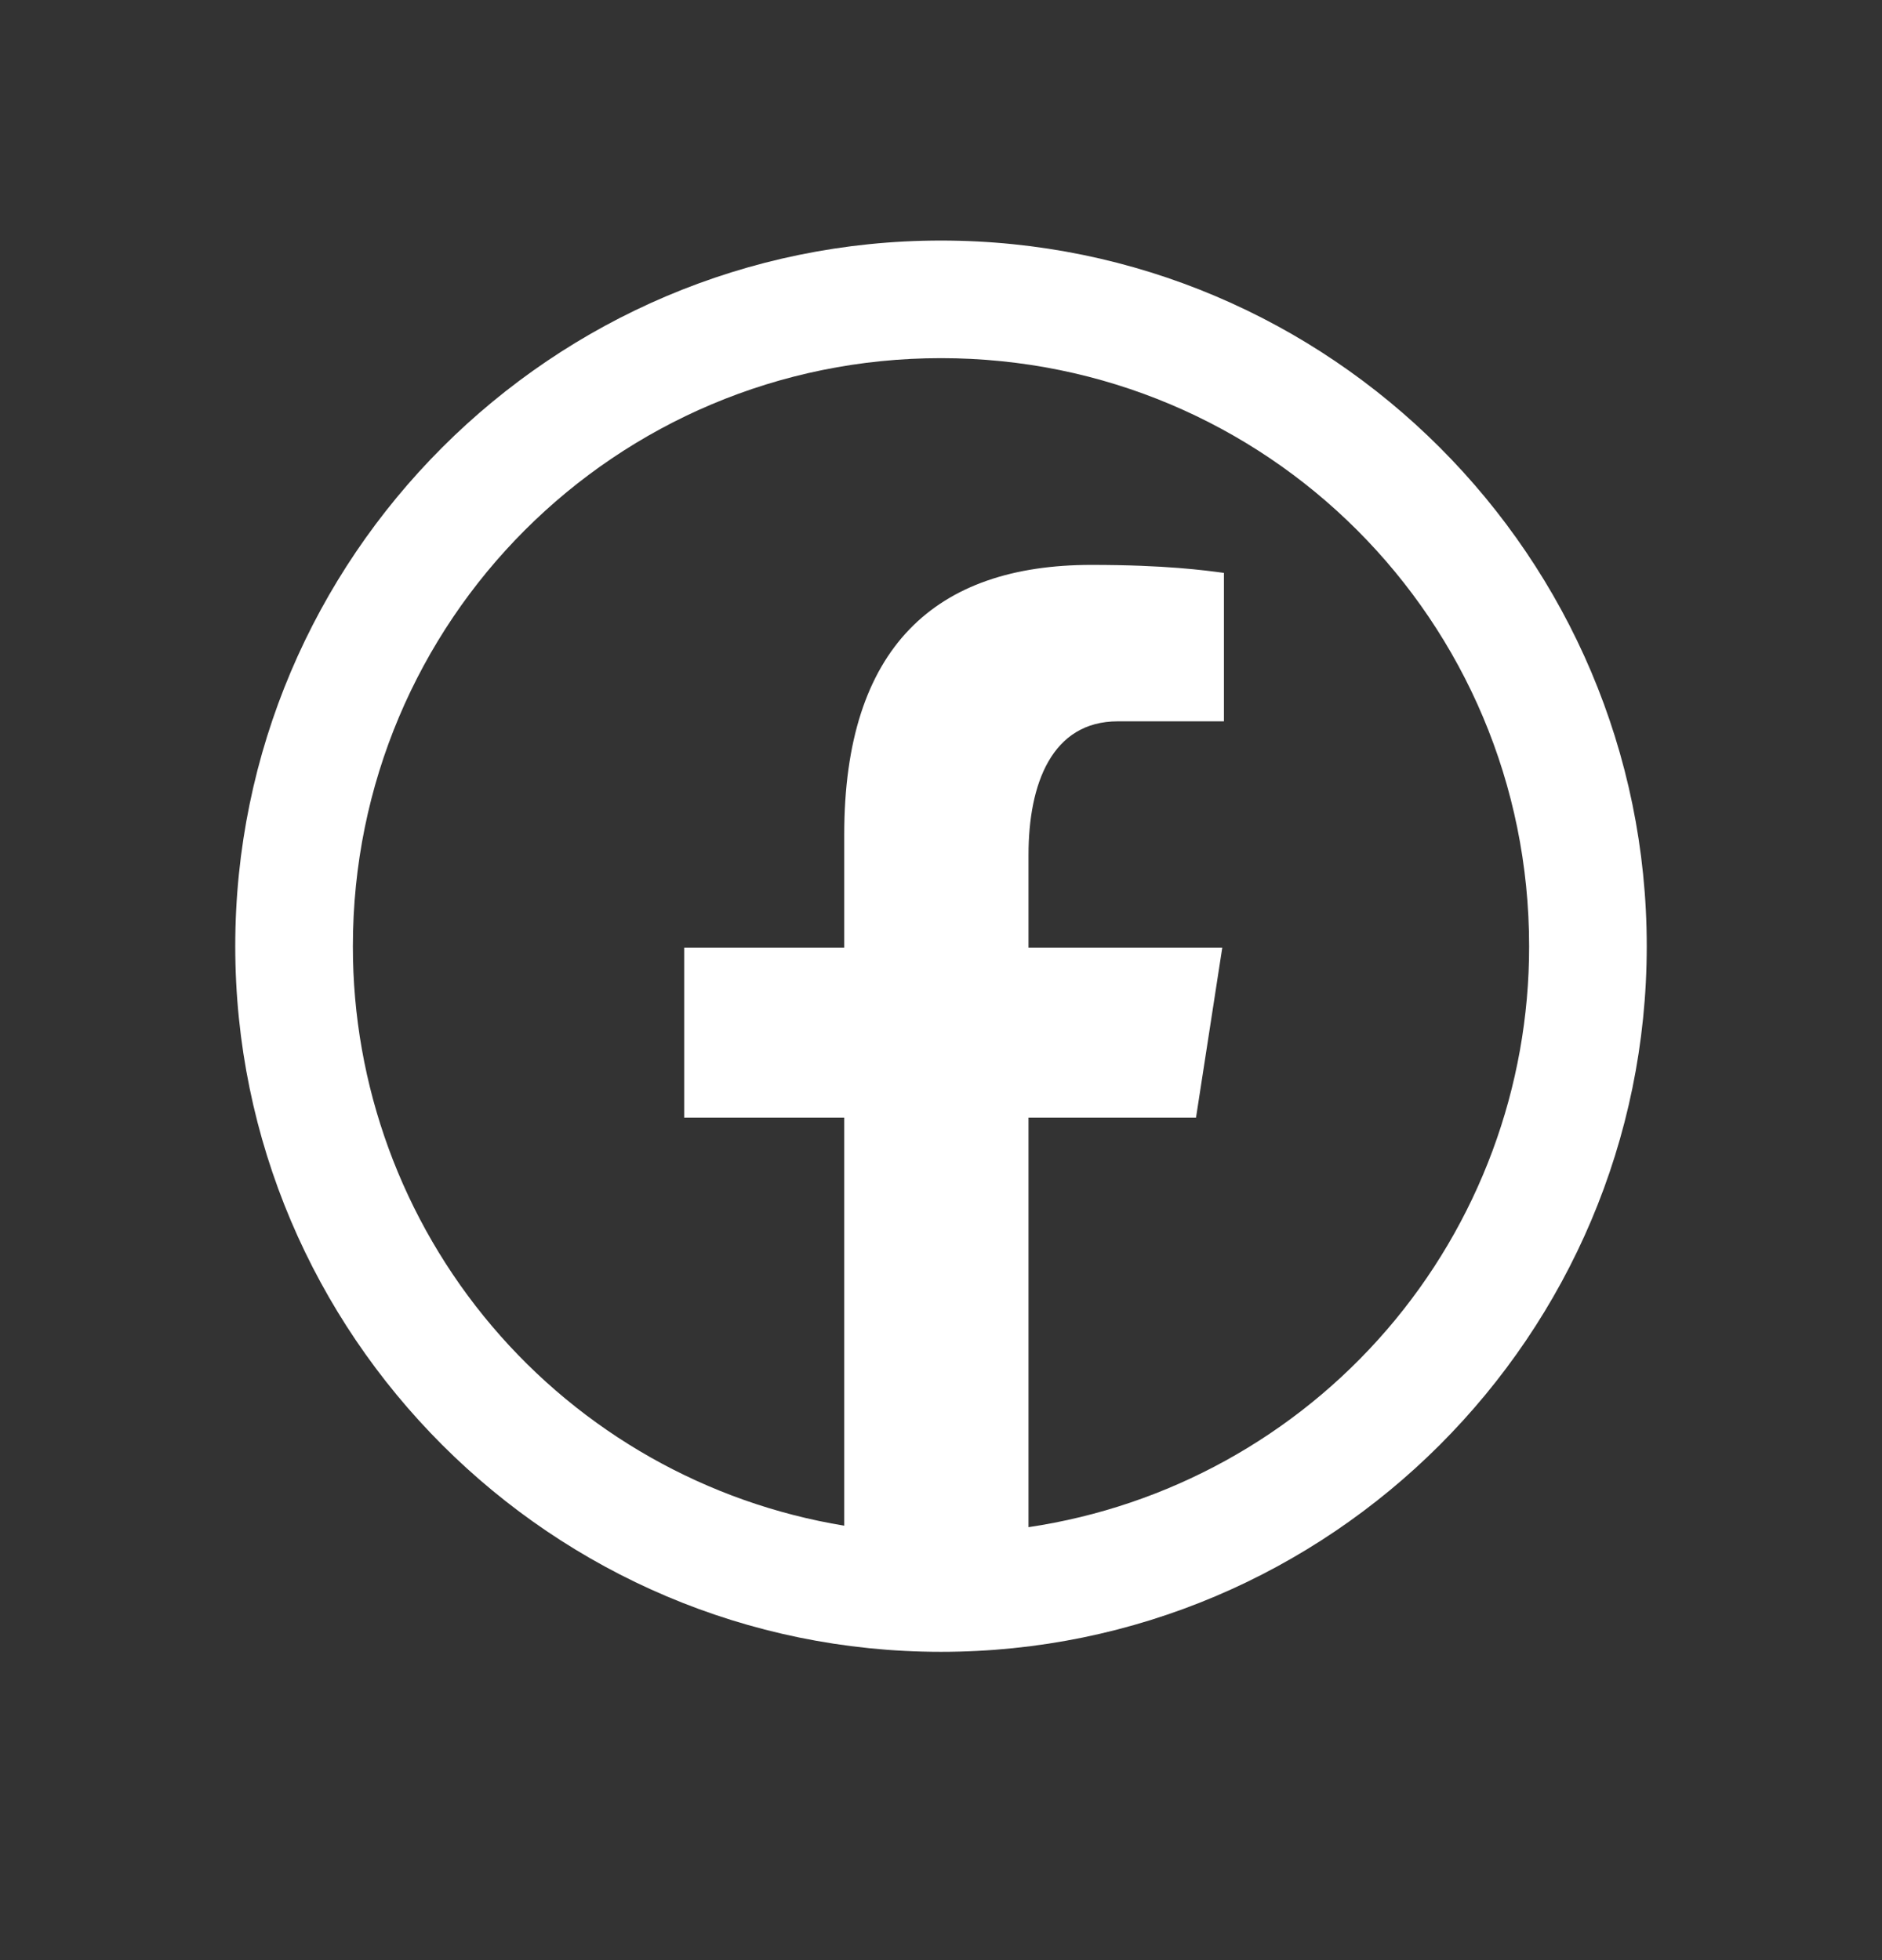 <svg width="24" height="25" viewBox="0 0 24 25" fill="none" xmlns="http://www.w3.org/2000/svg">
<rect x="0" y="0" width="24" height="25" fill="#333333" stroke="none"/>
<path d="M12 3.068C7.038 3.068 3 7.106 3 12.068C3 17.03 7.038 21.068 12 21.068C16.962 21.068 21 17.03 21 12.068C21 7.106 16.962 3.068 12 3.068ZM12 4.568C16.151 4.568 19.5 7.917 19.5 12.068C19.502 13.864 18.858 15.6 17.686 16.96C16.514 18.32 14.892 19.214 13.116 19.478V14.255H15.252L15.587 12.086H13.116V10.901C13.116 10.001 13.412 9.2 14.255 9.2H15.608V7.307C15.37 7.275 14.867 7.205 13.916 7.205C11.93 7.205 10.766 8.254 10.766 10.643V12.086H8.725V14.255H10.766V19.459C9.015 19.171 7.423 18.269 6.275 16.915C5.127 15.561 4.498 13.843 4.5 12.068C4.5 7.917 7.849 4.568 12 4.568Z" fill="white"/>
</svg>
